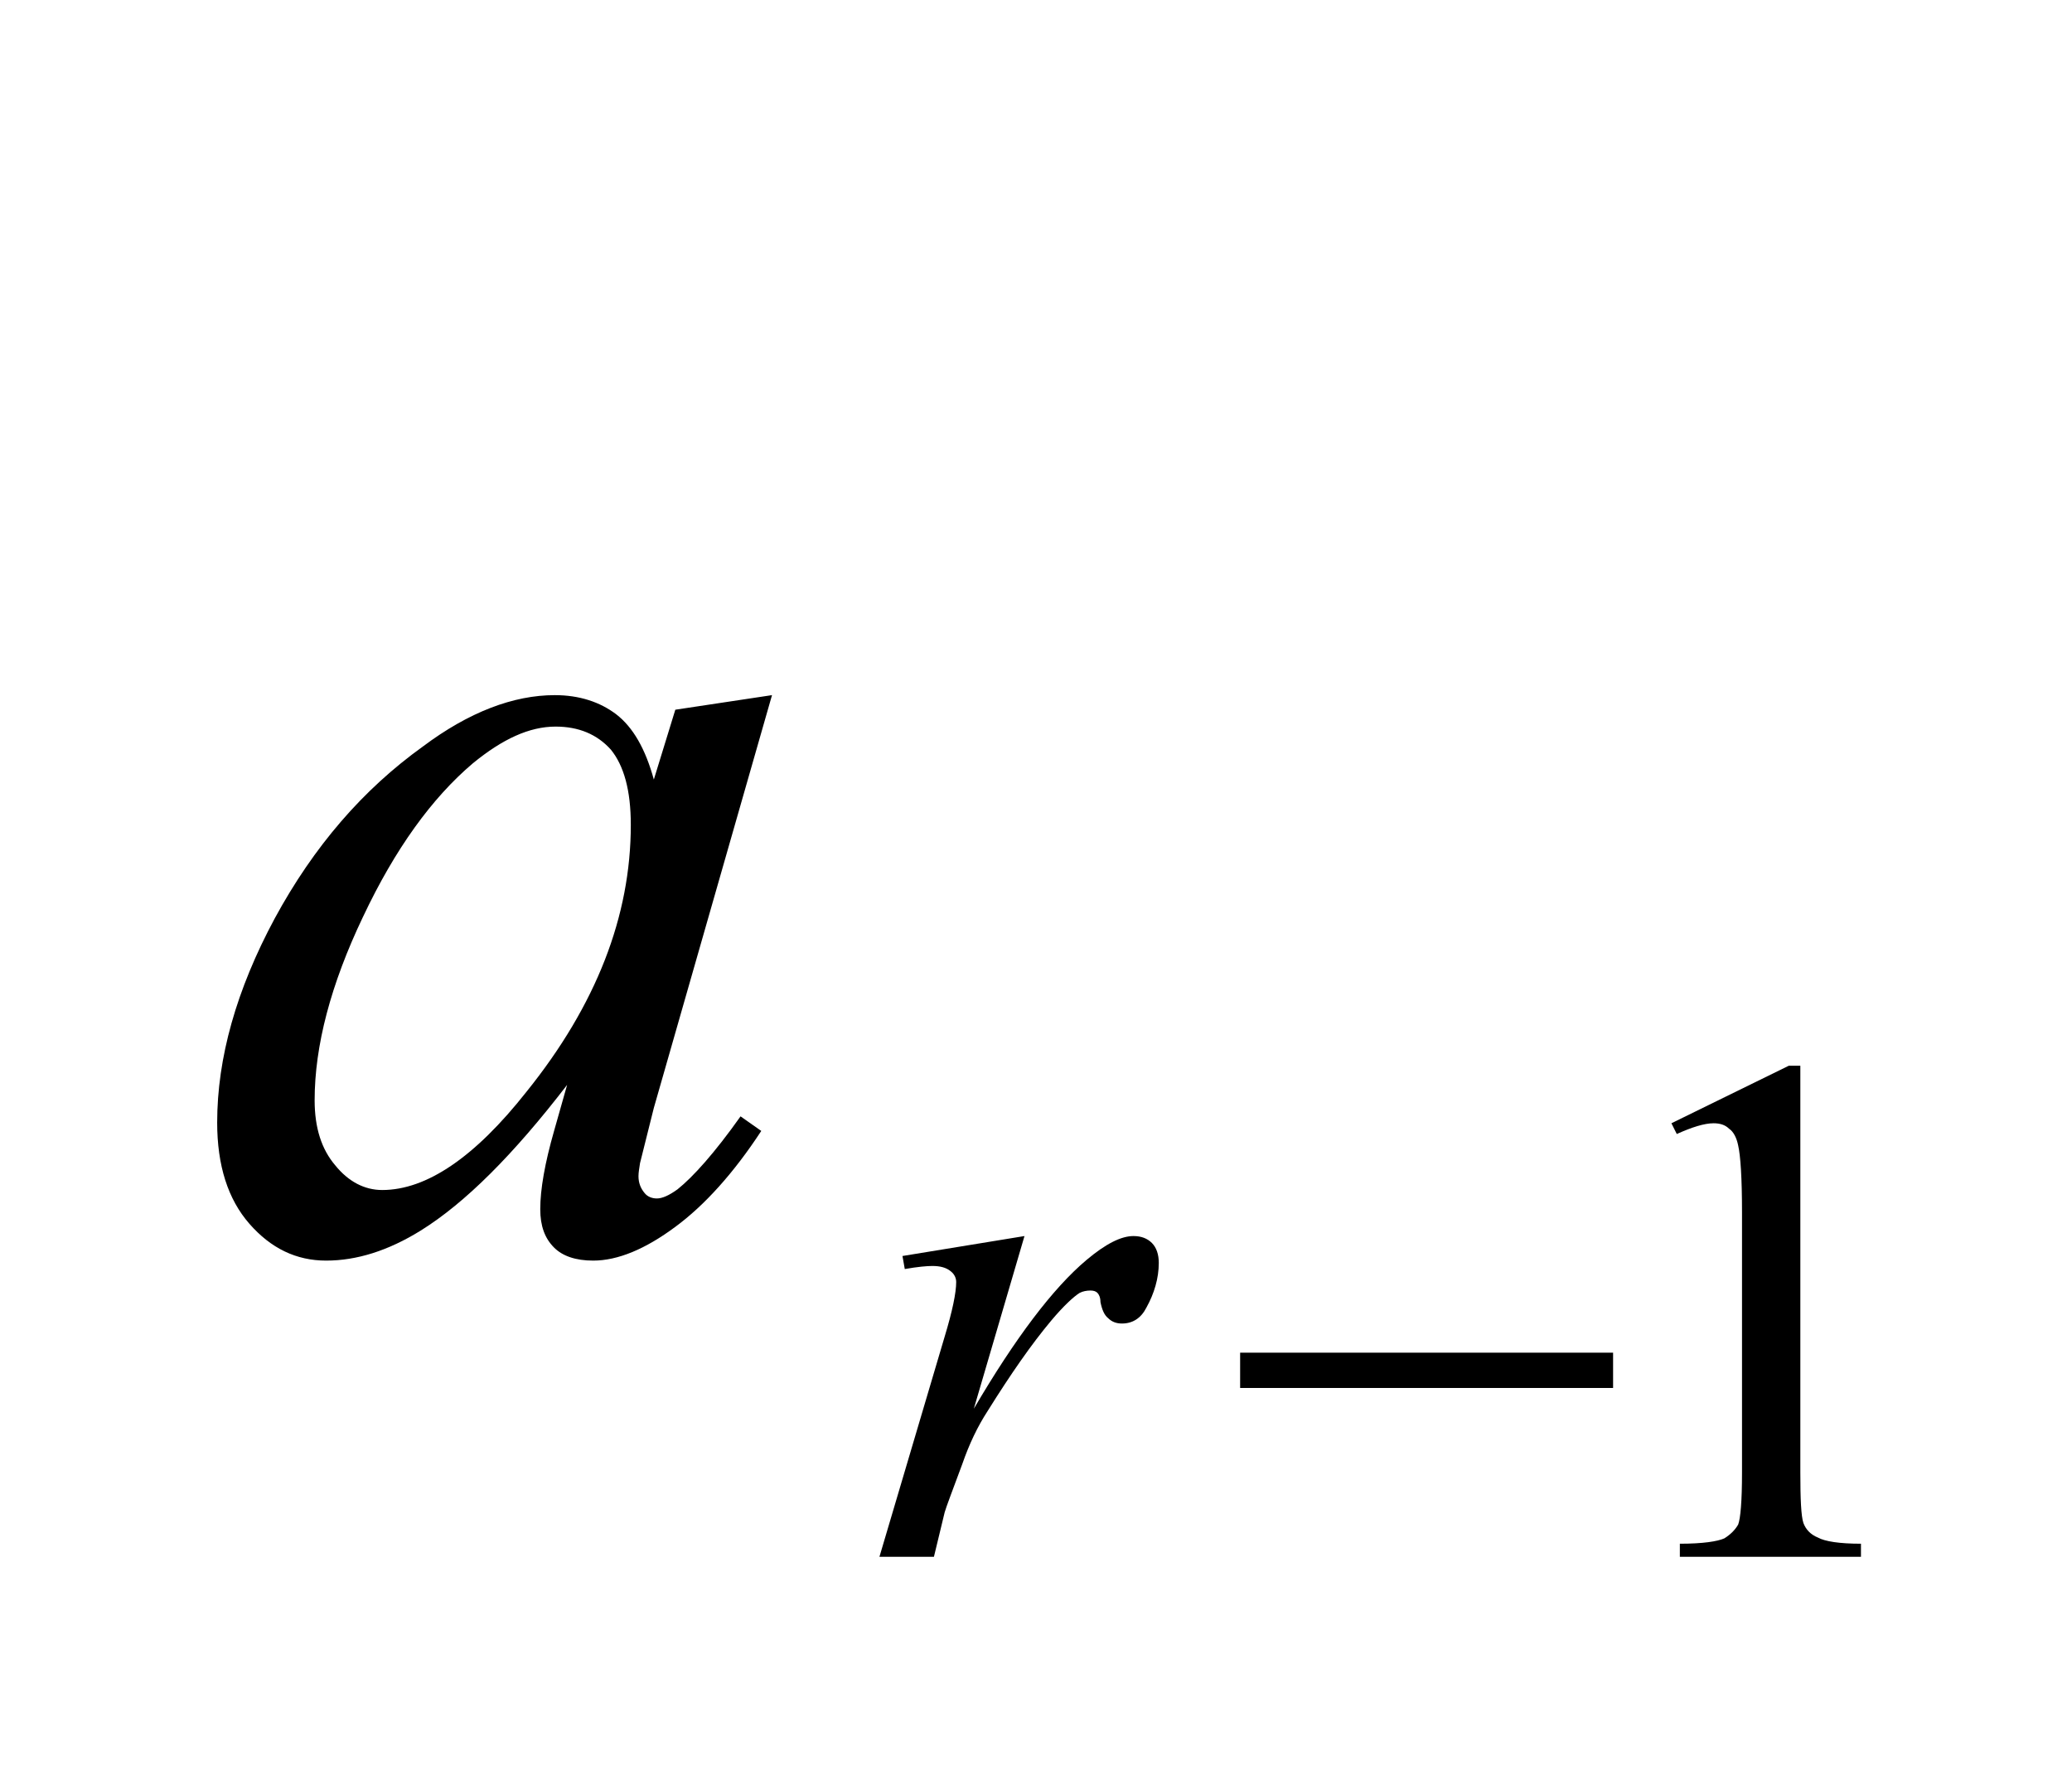 <svg width="27px" height="23px" viewBox="0 0 2700 2300" version="1.1" xmlns="http://www.w3.org/2000/svg" xmlns:xlink="http://www.w3.org/1999/xlink">
<path style="fill:#000000;fill-opacity:1.00;fill-rule:nonzero;stroke:none"  d="M 2178,1464 L 2331,1389 L 2346,1389 L 2346,1919 C 2346,1954 2347,1976 2350,1985 C 2353,1993 2359,2000 2369,2004 C 2378,2009 2397,2012 2425,2012 L 2425,2029 L 2189,2029 L 2189,2012 C 2219,2012 2238,2009 2247,2005 C 2255,2000 2261,1994 2265,1987 C 2268,1979 2270,1957 2270,1919 L 2270,1580 C 2270,1535 2268,1506 2265,1493 C 2263,1483 2259,1475 2253,1471 C 2248,1466 2241,1464 2233,1464 C 2221,1464 2205,1469 2185,1478 L 2178,1464 Z "  />
<path style="fill:#000000;fill-opacity:1.00;fill-rule:nonzero;stroke:none"  d="M 1616,1763 L 2102,1763 L 2102,1809 L 1616,1809 L 1616,1763 Z "  />
<path style="fill:#000000;fill-opacity:1.00;fill-rule:nonzero;stroke:none"  d="M 1176,1637 L 1335,1611 L 1269,1836 C 1323,1744 1372,1679 1416,1642 C 1441,1621 1461,1611 1477,1611 C 1487,1611 1495,1614 1501,1620 C 1507,1626 1510,1635 1510,1646 C 1510,1666 1504,1686 1494,1704 C 1487,1718 1476,1725 1462,1725 C 1455,1725 1449,1723 1444,1718 C 1439,1714 1436,1707 1434,1697 C 1434,1691 1432,1687 1430,1685 C 1428,1683 1425,1682 1421,1682 C 1416,1682 1411,1683 1407,1685 C 1399,1690 1386,1702 1370,1721 C 1344,1752 1317,1791 1287,1839 C 1274,1859 1263,1882 1254,1908 C 1241,1943 1233,1964 1231,1971 L 1217,2029 L 1146,2029 L 1231,1742 C 1241,1709 1246,1685 1246,1671 C 1246,1666 1244,1661 1239,1657 C 1233,1652 1225,1650 1215,1650 C 1208,1650 1196,1651 1179,1654 L 1176,1637 Z "  />
<path style="fill:#000000;fill-opacity:1.00;fill-rule:nonzero;stroke:none"  d="M 1006,906 L 852,1444 L 834,1516 C 833,1523 832,1528 832,1533 C 832,1542 835,1549 840,1555 C 844,1560 850,1562 856,1562 C 863,1562 872,1558 883,1550 C 903,1534 931,1503 965,1455 L 992,1474 C 956,1529 918,1571 880,1599 C 841,1628 805,1643 773,1643 C 750,1643 733,1637 722,1626 C 710,1614 704,1598 704,1576 C 704,1550 710,1516 722,1474 L 739,1414 C 669,1505 606,1568 548,1604 C 506,1630 465,1643 425,1643 C 386,1643 353,1627 325,1595 C 297,1563 283,1519 283,1463 C 283,1379 308,1290 358,1197 C 409,1103 473,1029 551,973 C 611,928 669,906 723,906 C 755,906 782,915 803,931 C 825,948 841,976 852,1016 L 880,925 L 1006,906 Z M 724,947 C 690,947 655,963 616,995 C 563,1040 515,1106 473,1195 C 431,1283 410,1363 410,1434 C 410,1470 419,1498 437,1519 C 454,1540 475,1551 498,1551 C 556,1551 619,1508 686,1423 C 777,1310 822,1194 822,1075 C 822,1030 813,998 796,977 C 778,957 754,947 724,947 "  />
</svg>